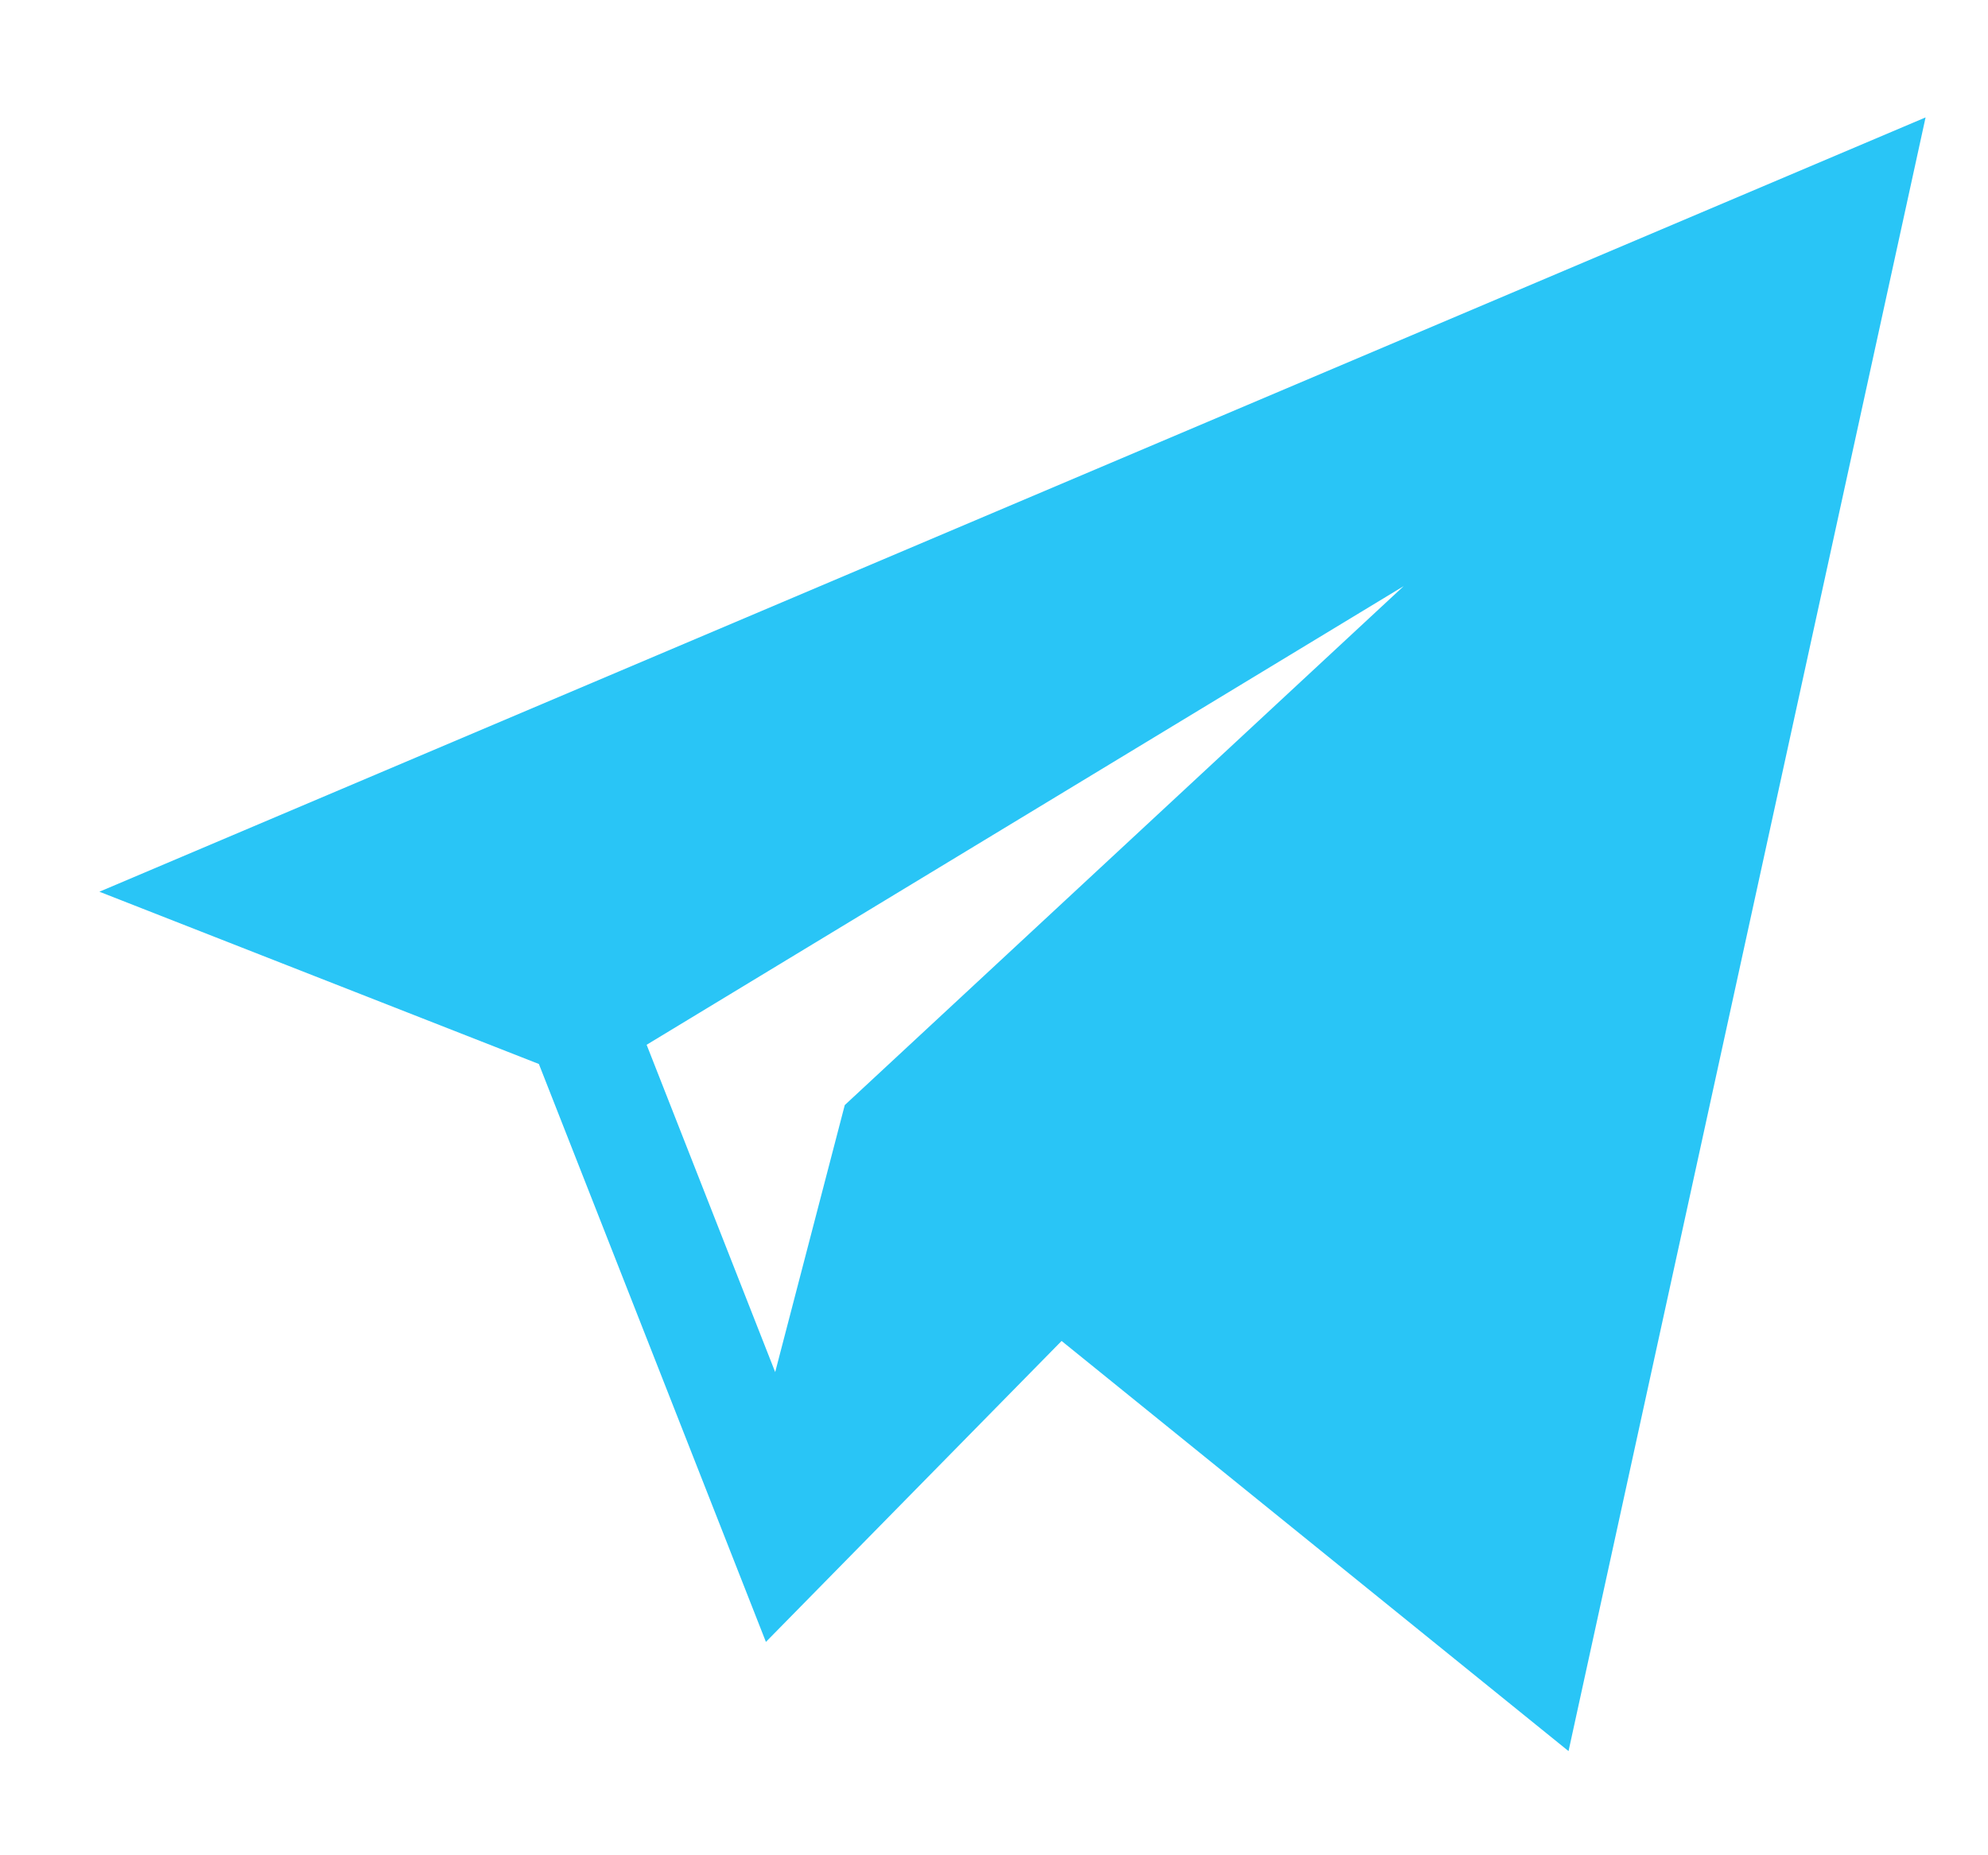 <svg width="15" height="14" viewBox="0 0 15 14" fill="none" xmlns="http://www.w3.org/2000/svg">
<path d="M4.066 8.029L5.779 12.39L8.01 10.119L11.835 13.214L14.529 0.886L0.75 6.729L4.066 8.029ZM10.591 4.423L6.374 8.339L5.849 10.354L4.879 7.884L10.591 4.423Z" fill="#29C5F6"/>
</svg>
